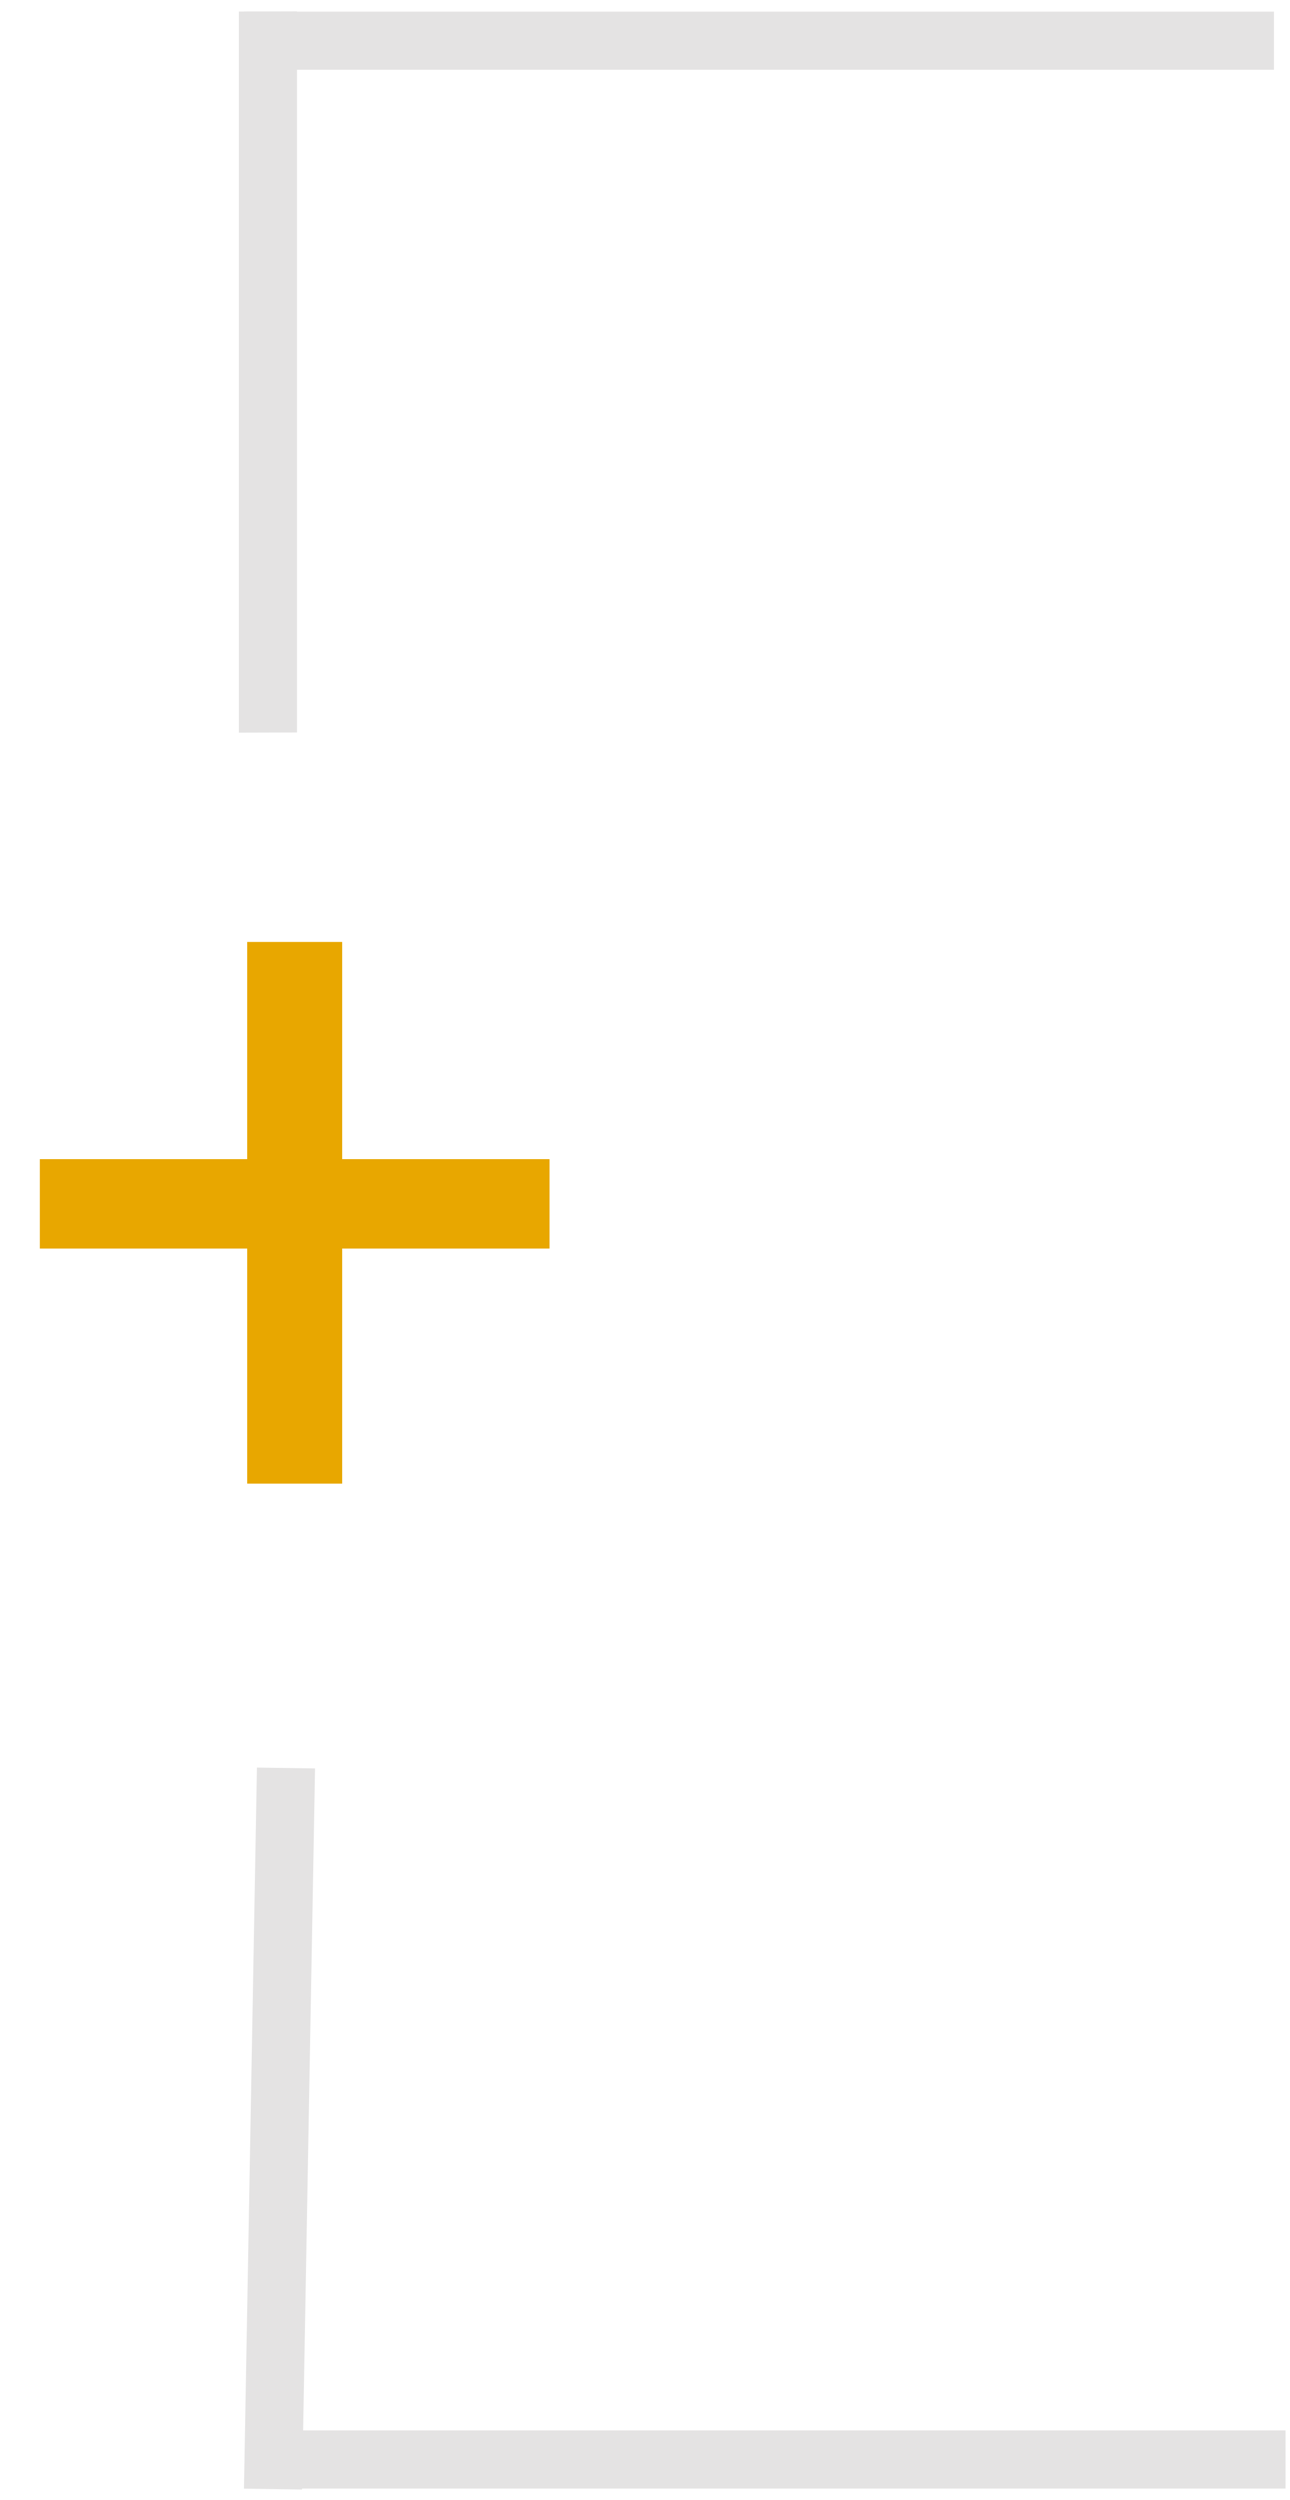<svg width="111" height="215" viewBox="0 0 111 215" fill="none" xmlns="http://www.w3.org/2000/svg">
<path d="M29.443 99.679H47.285V107.369H29.443V127.584H21.27V107.369H3.428V99.679H21.27V81.002H29.443V99.679Z" fill="#E8A700"/>
<line y1="-2.5" x2="62.009" y2="-2.5" transform="matrix(0 1 -1 0.003 20.554 0.995)" stroke="#E4E3E3" stroke-width="5"/>
<line x1="109.618" y1="3.5" x2="21" y2="3.5" stroke="#E4E3E3" stroke-width="5"/>
<line y1="-2.5" x2="62.009" y2="-2.5" transform="matrix(-0.018 1 -1 -0.015 22.108 152)" stroke="#E4E3E3" stroke-width="5"/>
<line x1="110.618" y1="211.5" x2="22" y2="211.5" stroke="#E4E3E3" stroke-width="5"/>
</svg>
